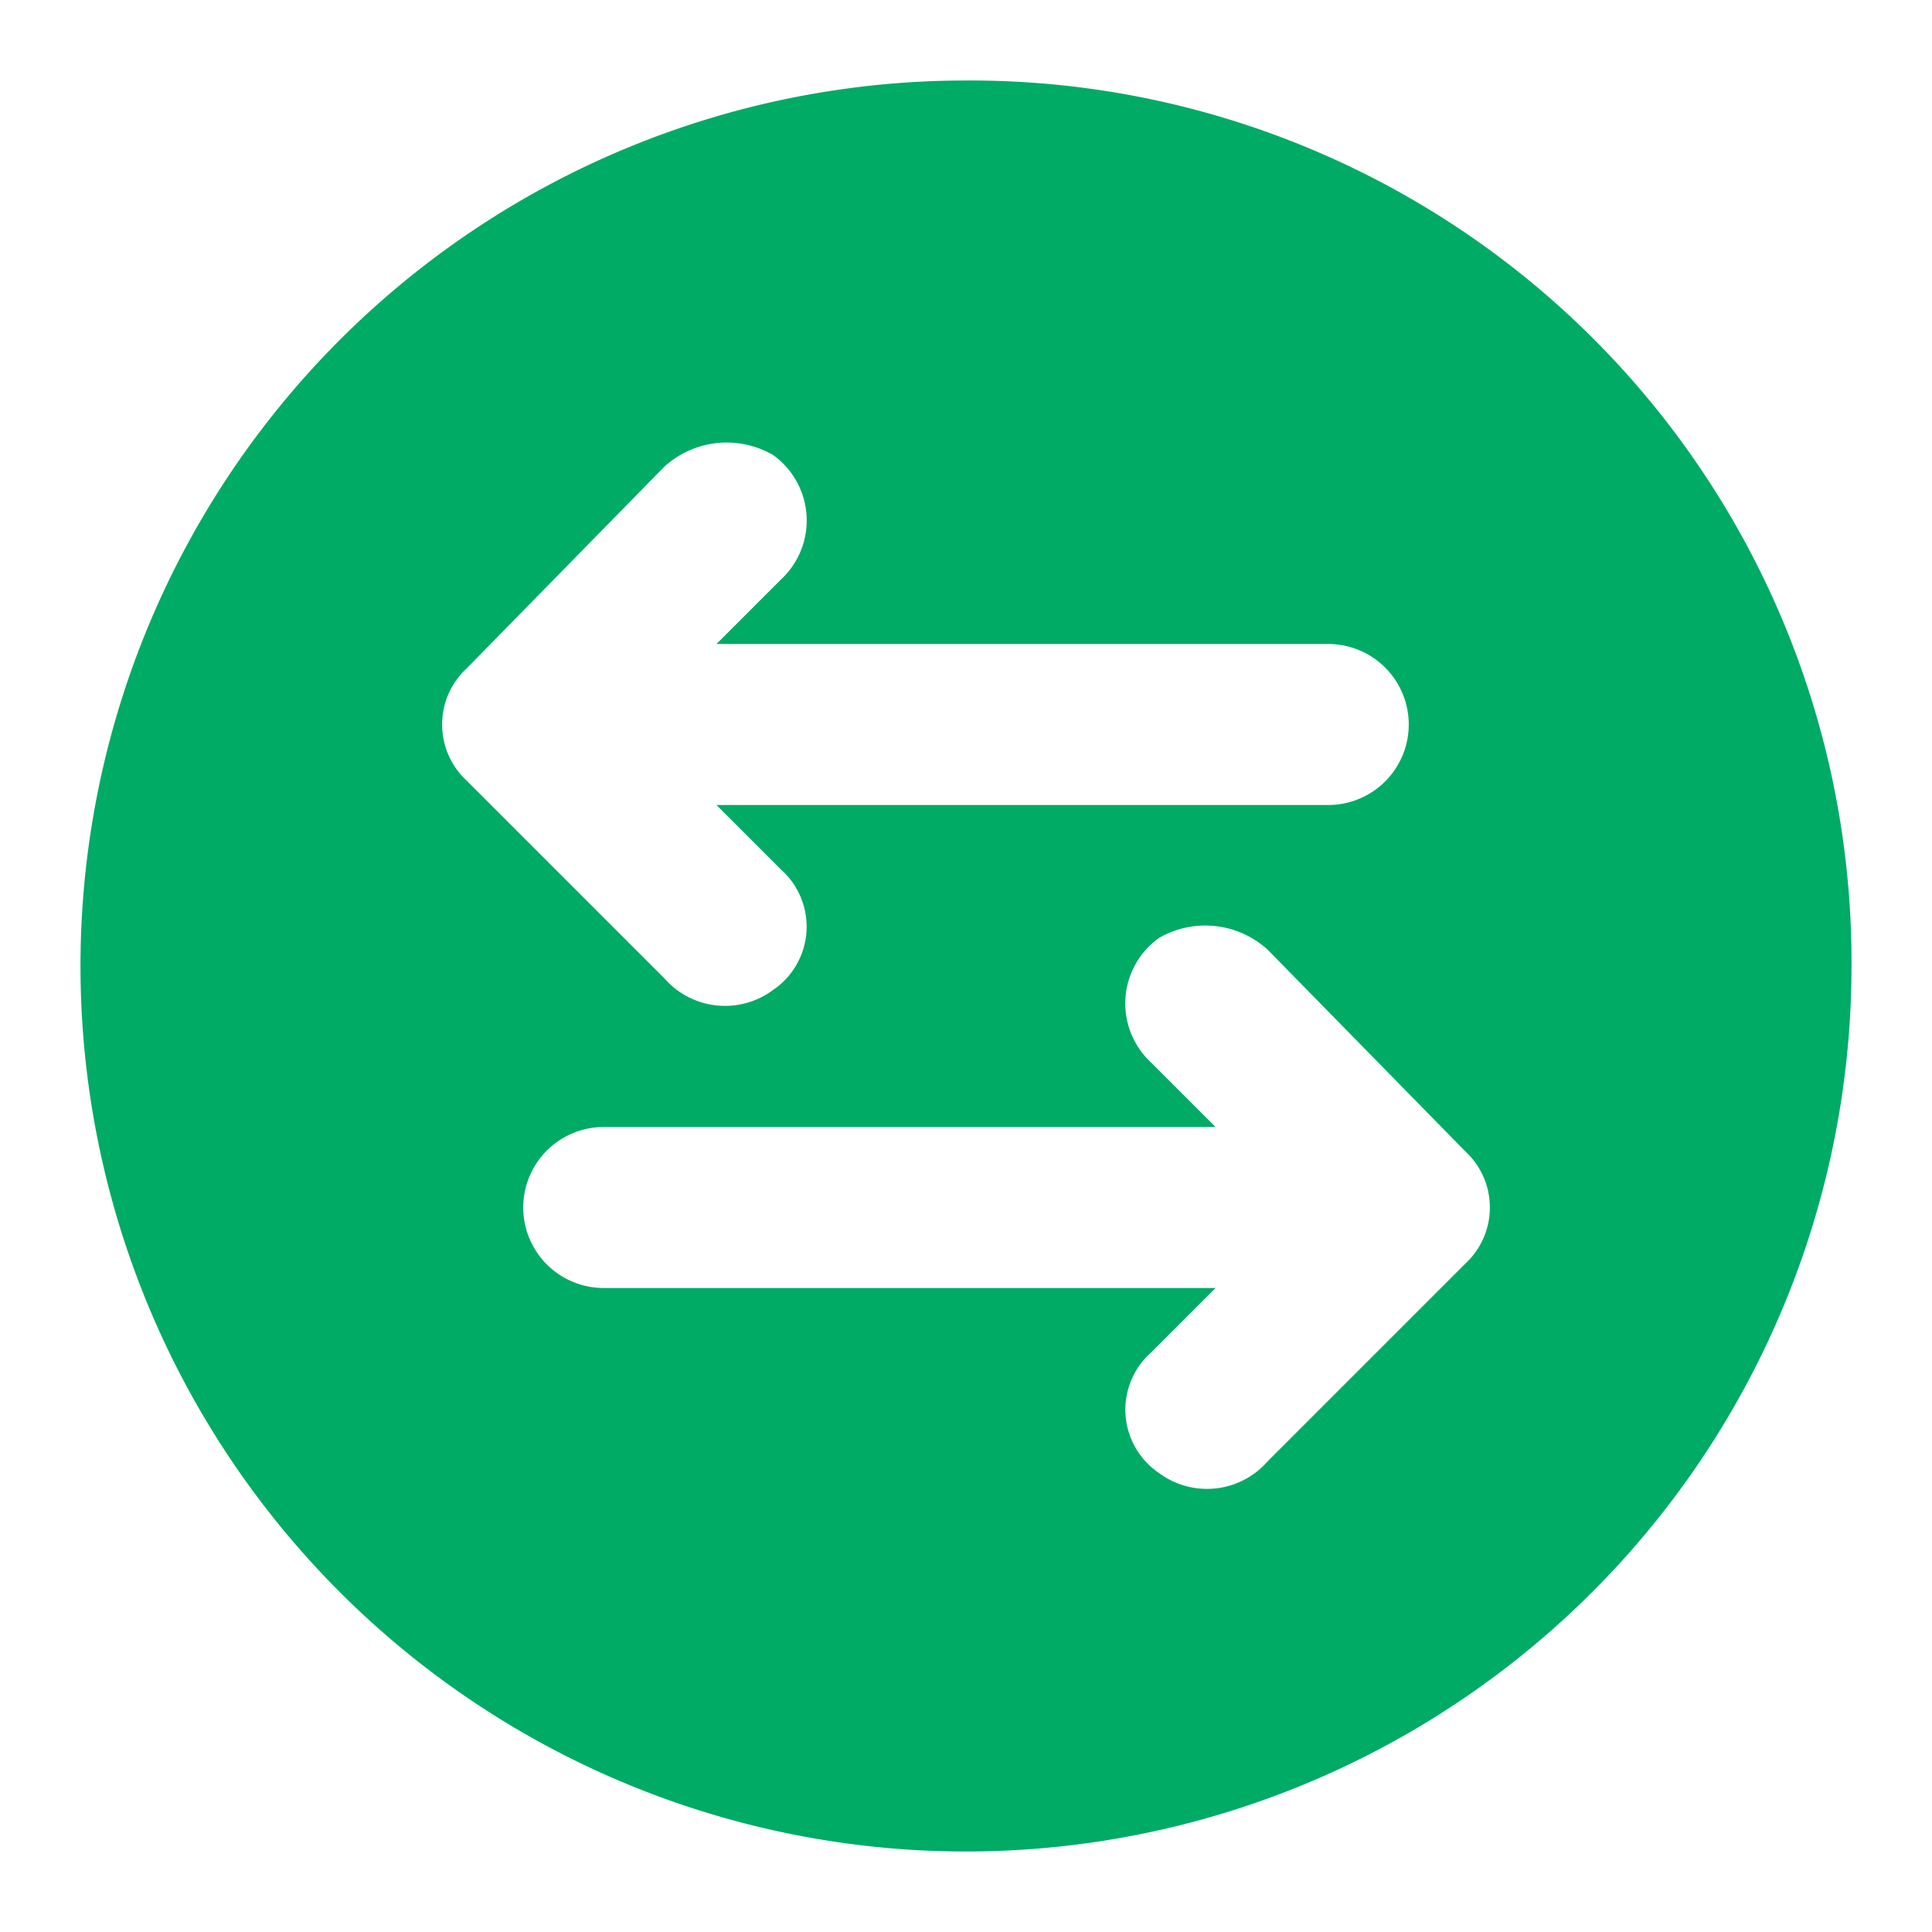 <?xml version="1.0" encoding="utf-8"?>

<!-- Uploaded to: SVG Repo, www.svgrepo.com, Generator: SVG Repo Mixer Tools -->
<svg width="800px" height="800px" viewBox="0 0 48 48" xmlns="http://www.w3.org/2000/svg">
  <title>swap-horizontal-circle-solid</title>
  <g id="Layer_2" data-name="Layer 2">
    <g id="invisible_box" data-name="invisible box">
      <rect width="48" height="48" fill="none"/>
    </g>
    <g id="icons_Q2" data-name="icons Q2">
      <!-- Change the fill attribute to green -->
      <path d="M24,2A22,22,0,1,0,46,24,21.9,21.9,0,0,0,24,2ZM11.6,16.6l4.9-5a2.3,2.3,0,0,1,2.7-.3,2,2,0,0,1,.2,3.1L17.8,16H33a2,2,0,0,1,0,4H17.8l1.6,1.6a1.9,1.9,0,0,1-.2,3,2,2,0,0,1-2.7-.3l-4.9-4.9A1.9,1.9,0,0,1,11.6,16.6ZM36.4,31.4l-4.9,4.9a2,2,0,0,1-2.7.3,1.9,1.9,0,0,1-.2-3L30.2,32H15a2,2,0,0,1,0-4H30.2l-1.6-1.6a2,2,0,0,1,.2-3.1,2.3,2.3,0,0,1,2.7.3l4.9,5A1.9,1.9,0,0,1,36.4,31.4Z" fill="#00AB66"/>
    </g>
  </g>
</svg>
